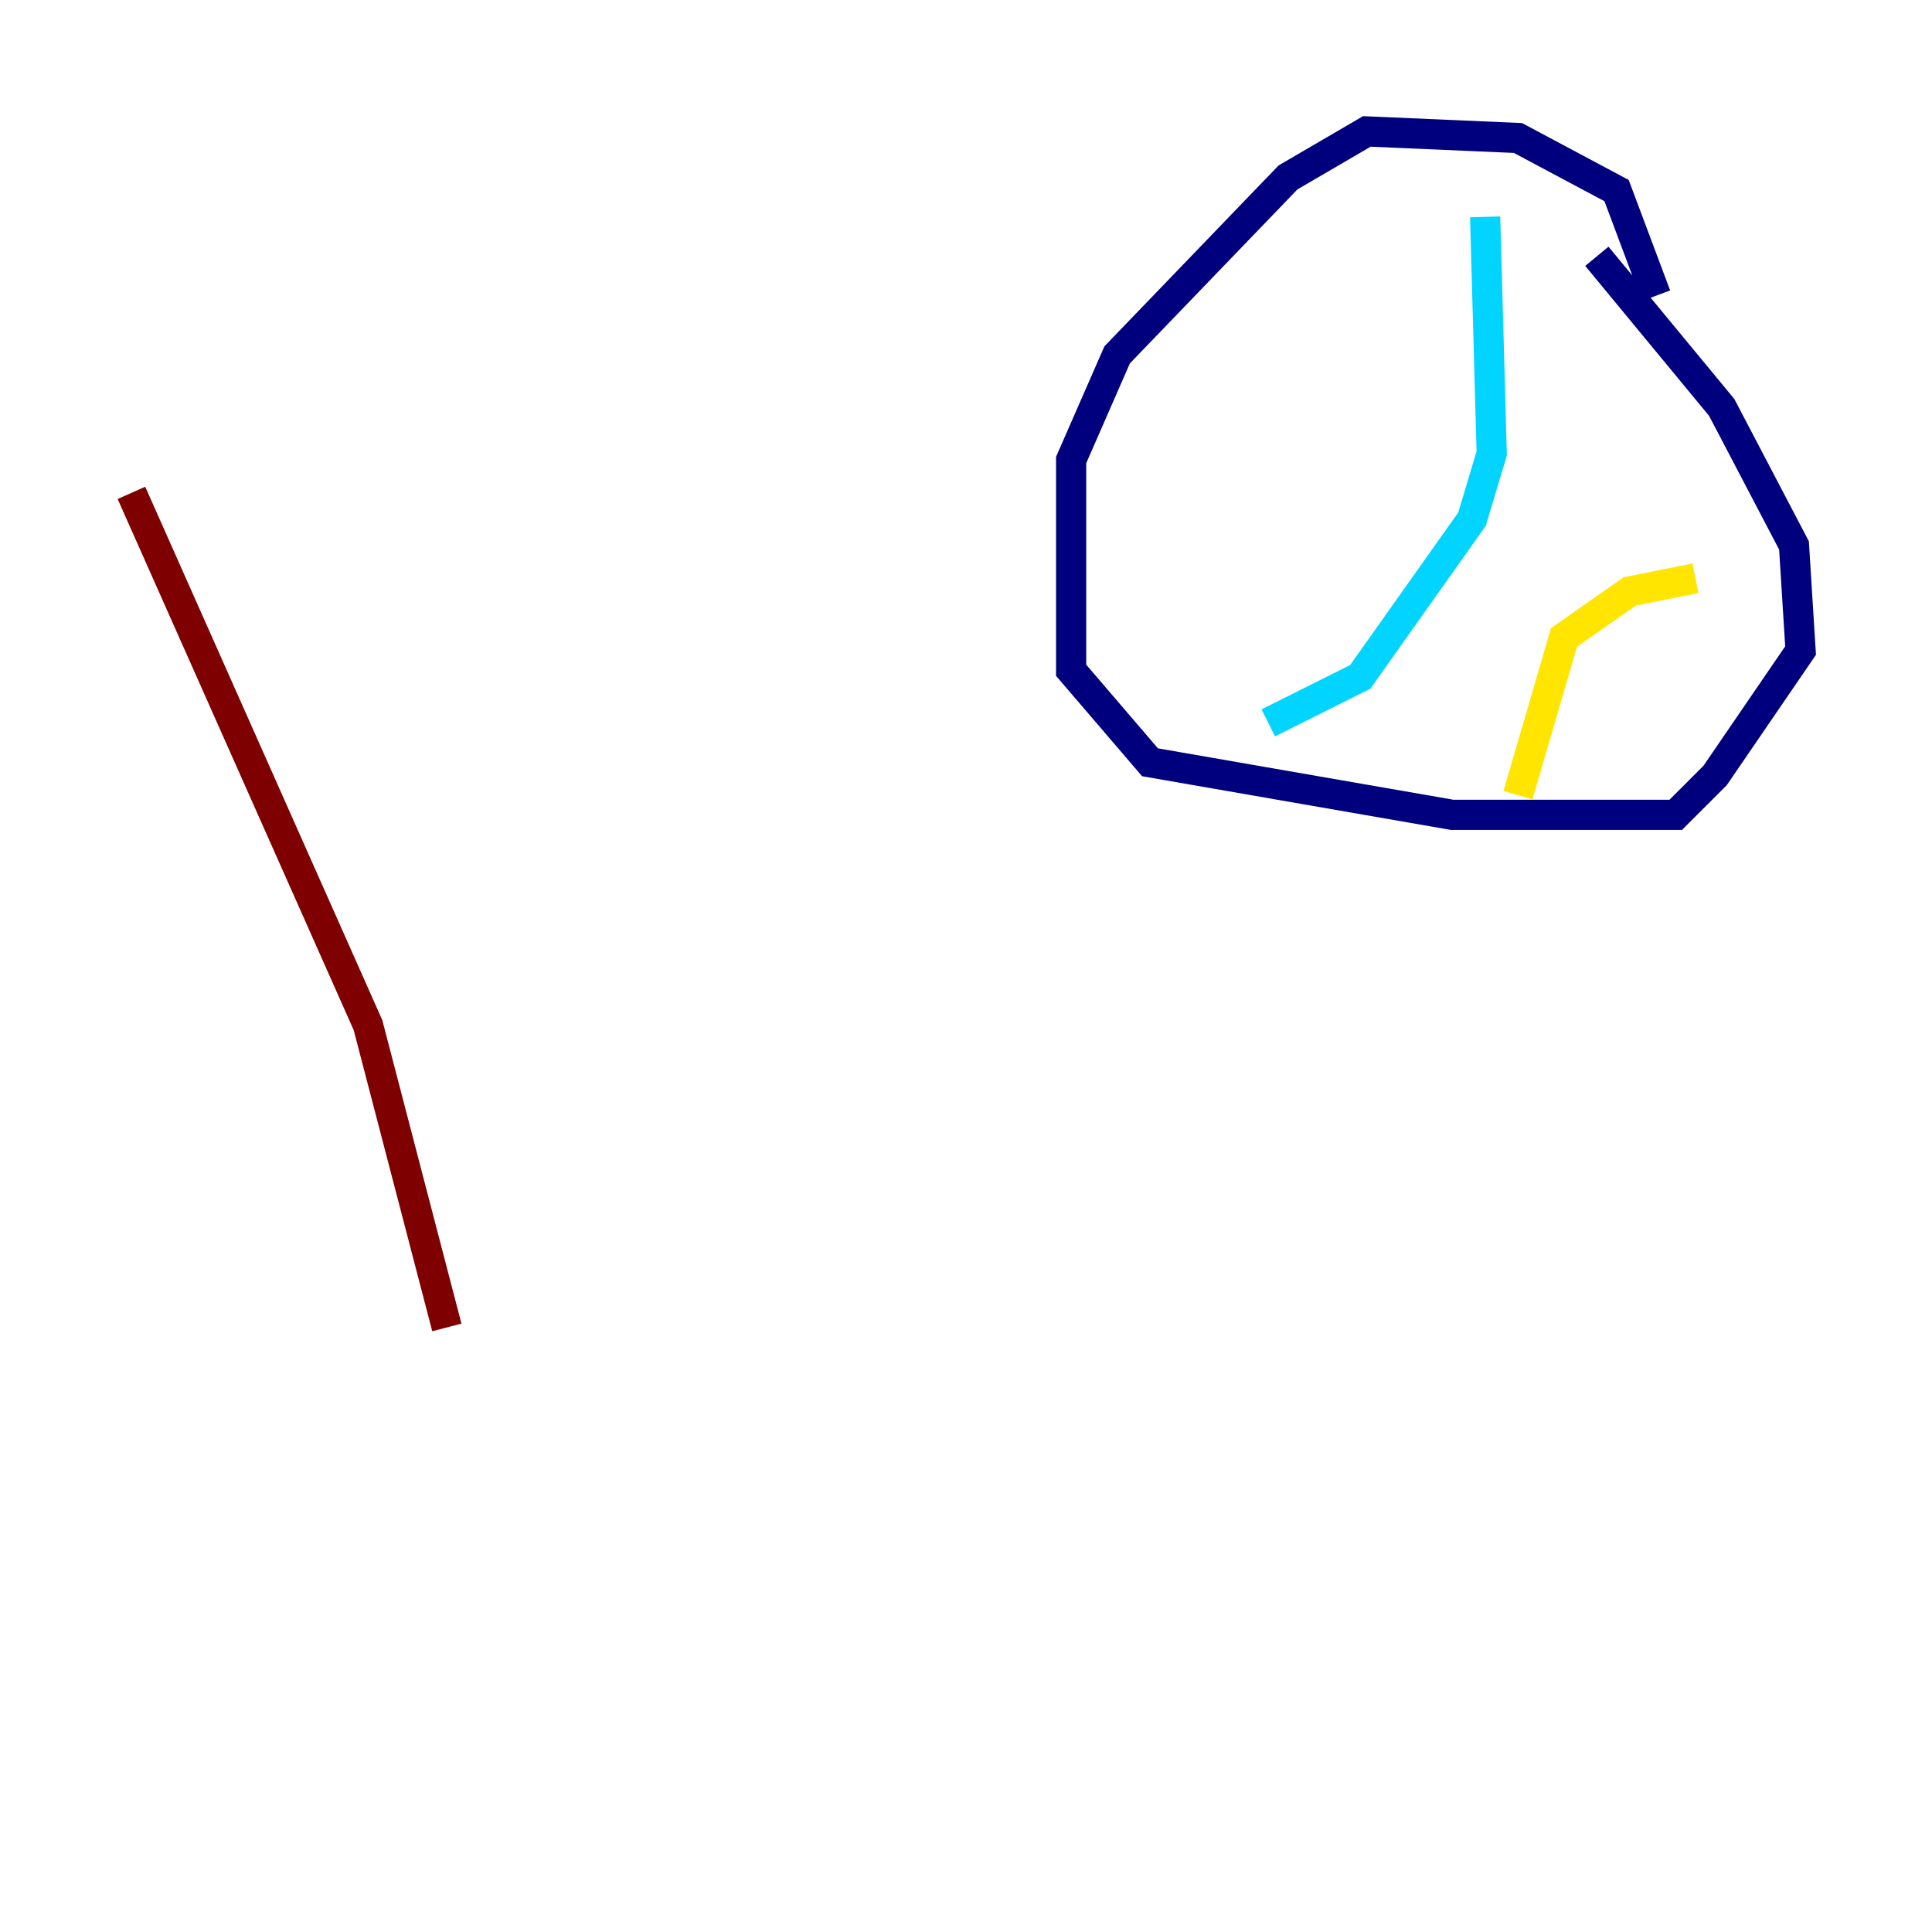 <?xml version="1.0" encoding="utf-8" ?>
<svg baseProfile="tiny" height="128" version="1.2" viewBox="0,0,128,128" width="128" xmlns="http://www.w3.org/2000/svg" xmlns:ev="http://www.w3.org/2001/xml-events" xmlns:xlink="http://www.w3.org/1999/xlink"><defs /><polyline fill="none" points="109.714,19.592 107.102,12.626 100.571,9.143 90.558,8.707 85.333,11.755 74.014,23.51 70.966,30.476 70.966,44.408 76.191,50.503 96.218,53.986 111.02,53.986 113.633,51.374 119.293,43.102 118.857,36.136 114.068,26.993 105.796,16.98" stroke="#00007f" stroke-width="2" /><polyline fill="none" points="98.395,14.367 98.83,30.041 97.524,34.395 90.122,44.843 84.027,47.891" stroke="#00d4ff" stroke-width="2" /><polyline fill="none" points="112.326,38.313 107.973,39.184 103.619,42.231 100.571,52.68" stroke="#ffe500" stroke-width="2" /><polyline fill="none" points="29.605,87.946 24.381,67.918 8.707,32.653" stroke="#7f0000" stroke-width="2" /></svg>